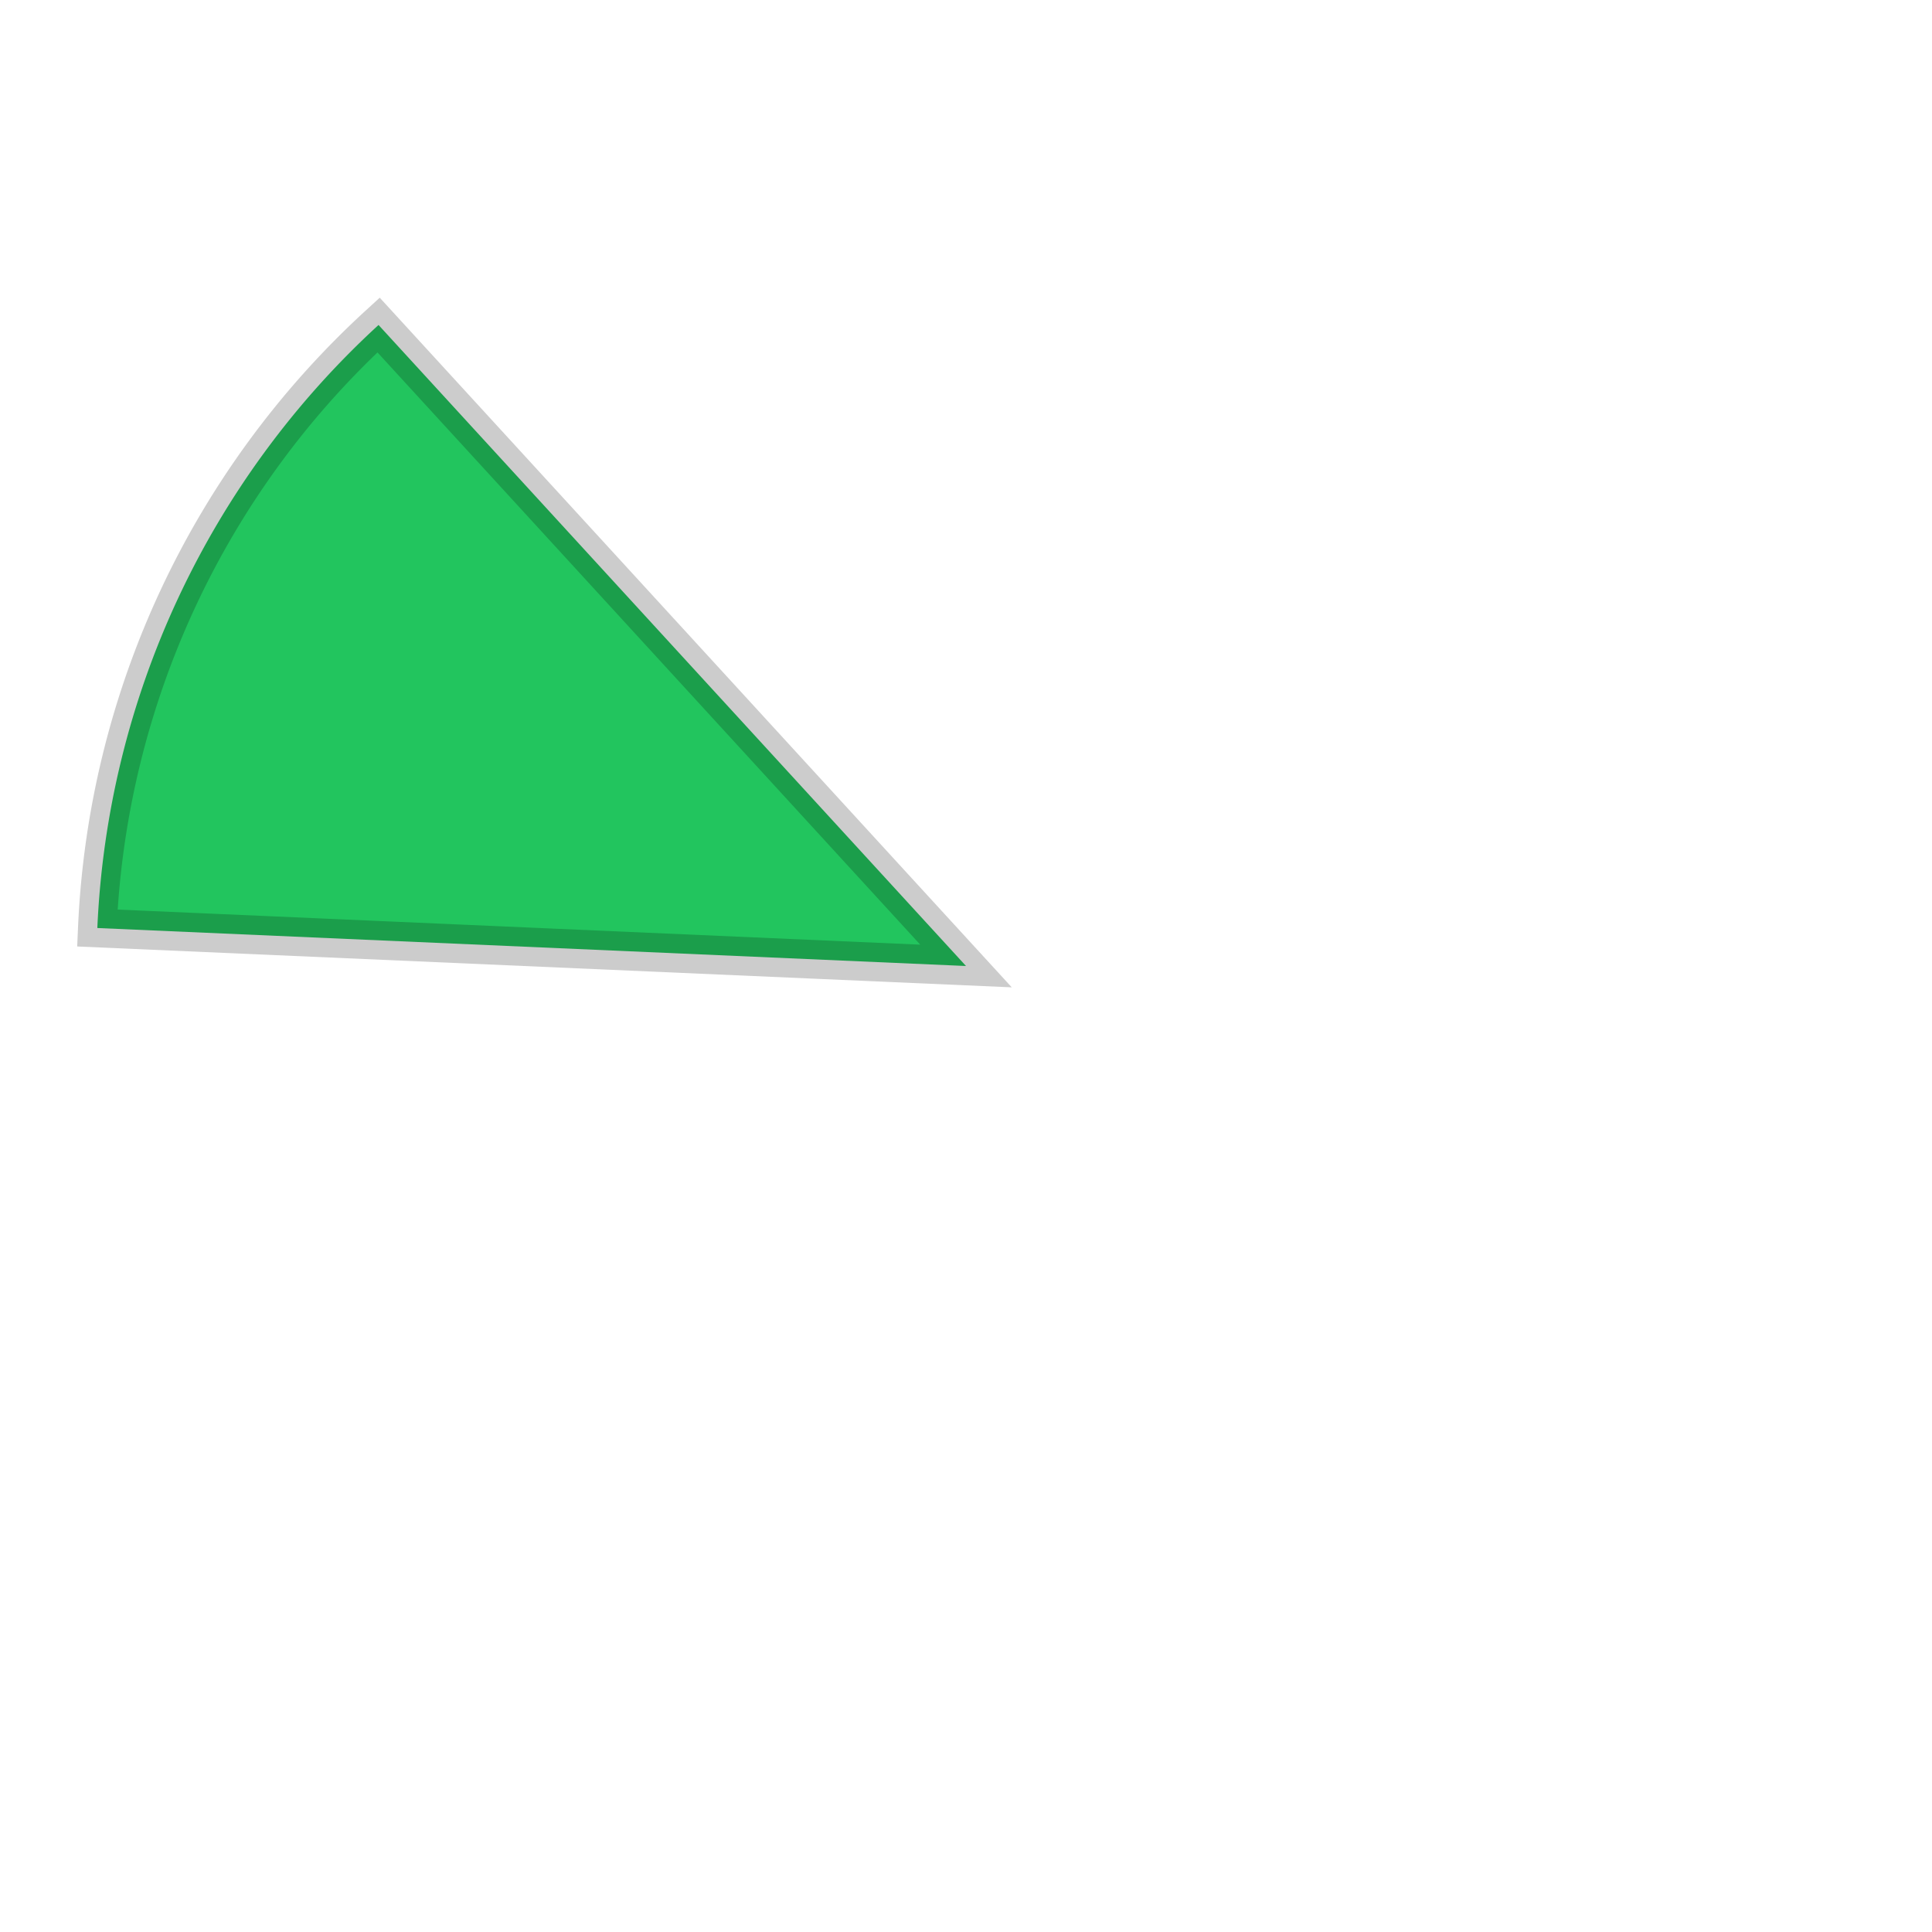 <svg width="100" height="100" viewBox="0 0 100 100" xmlns="http://www.w3.org/2000/svg">
  <path d="M 50,50 L 32.78,8.42 A 45,45 0 0 1 67.22,8.42 Z" fill="#22C55E" stroke="rgba(0,0,0,0.2)" stroke-width="2" transform="rotate(295 50 50)"/>
</svg>